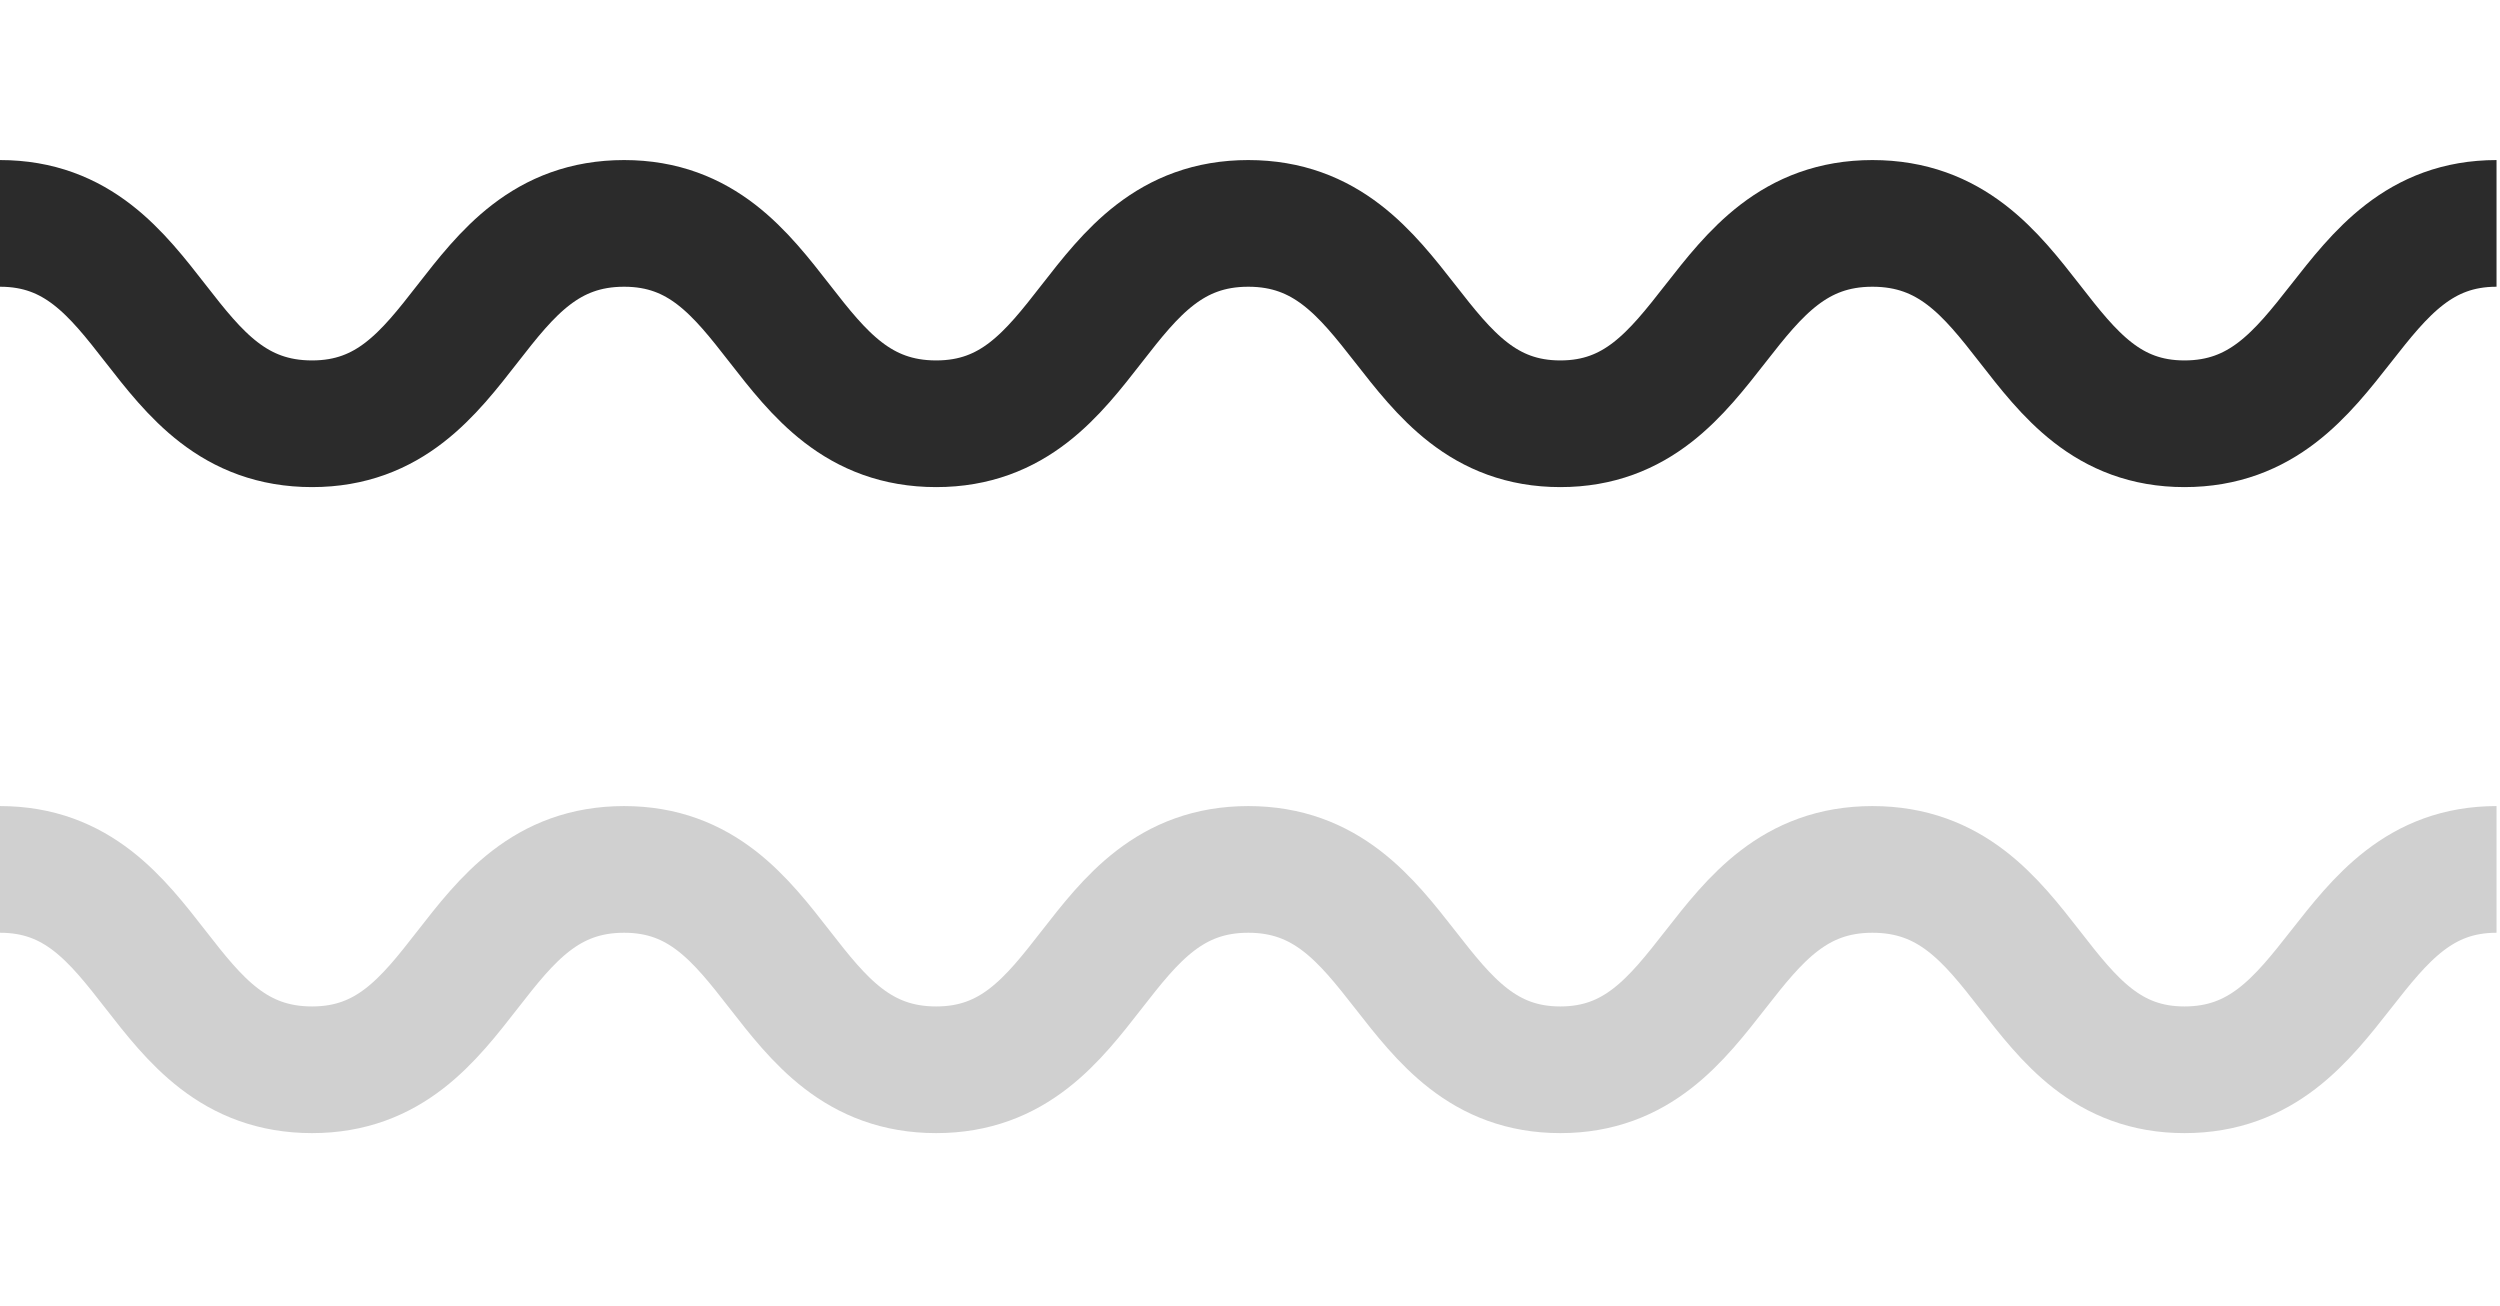 <?xml version="1.0" encoding="utf-8"?>
<!-- Generator: Adobe Illustrator 23.0.2, SVG Export Plug-In . SVG Version: 6.00 Build 0)  -->
<svg version="1.1" id="Layer_1" xmlns="http://www.w3.org/2000/svg" xmlns:xlink="http://www.w3.org/1999/xlink" x="0px" y="0px"
	 viewBox="0 0 217.1 113.4" style="enable-background:new 0 0 217.1 113.4;" xml:space="preserve">
<style type="text/css">
	.st0{fill:none;stroke:#2B2B2B;stroke-width:11;stroke-miterlimit:10;}
	.st1{fill:none;stroke:#D0D0D0;stroke-width:11;stroke-miterlimit:10;}
</style>
<g>
	<path class="st0" d="M0,19.4c13.5,0,13.5,17.4,27.1,17.4c13.5,0,13.5-17.4,27.1-17.4c13.5,0,13.5,17.4,27.1,17.4
		c13.5,0,13.5-17.4,27.1-17.4s13.7,17.4,27.1,17.4s13.5-17.4,27.1-17.4c13.7,0,13.7,17.4,27.1,17.4c13.5,0,13.7-17.4,27.1-17.4"/>
</g>
<g>
	<path class="st1" d="M0,75.5c13.5,0,13.5,17.4,27.1,17.4c13.5,0,13.5-17.4,27.1-17.4c13.5,0,13.5,17.4,27.1,17.4
		c13.5,0,13.5-17.4,27.1-17.4s13.7,17.4,27.1,17.4s13.5-17.4,27.1-17.4c13.7,0,13.7,17.4,27.1,17.4c13.5,0,13.7-17.4,27.1-17.4"/>
</g>
</svg>
